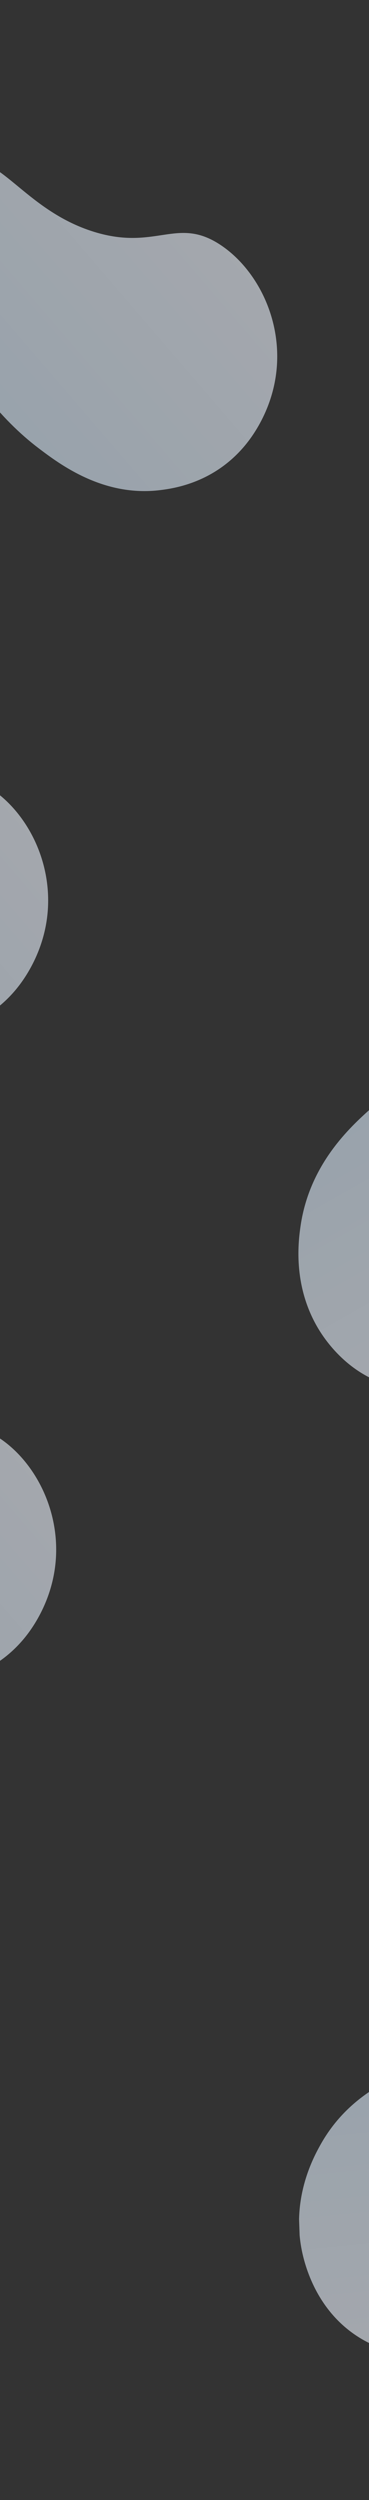 <svg width="414" height="2800" viewBox="0 0 414 2800" fill="none" xmlns="http://www.w3.org/2000/svg">
<rect x="0" y="0" width="414" height="2800" fill="#333333" stroke="none"/>
<g opacity="0.6" clip-path="url(#clip0)">
<path d="M720.661 1237.97C724.247 1284.49 655.581 1296.21 612.651 1373.03C575.475 1439.58 602.883 1474.67 562.597 1516.64C533.171 1547.31 485.435 1564.15 439.098 1552.13C388.004 1538.89 361.844 1496.37 355.754 1485.76C328.402 1438.22 334.78 1389.78 337.243 1372.92C347.407 1303.45 393.343 1262.05 415.37 1242.17C498.138 1167.53 632.465 1136 695.482 1194.95C703.739 1202.65 719.038 1216.97 720.661 1237.97Z" fill="url(#paint0_linear)"/>
</g>
<g opacity="0.6" clip-path="url(#clip1)">
<path d="M-299.55 792.17C-259.424 775.856 -230.551 844.768 -151.104 869.104C-82.29 890.173 -58.683 851.939 -10.739 882.901C24.293 905.513 52.046 951.075 53.931 1002.95C56.014 1060.15 25.51 1099.08 17.781 1108.34C-16.834 1149.87 -61.347 1156.24 -76.909 1158.21C-141.014 1166.28 -189.987 1129.23 -213.488 1111.47C-301.75 1044.74 -365.843 912.25 -330.77 830.205C-326.187 819.459 -317.666 799.539 -299.55 792.17Z" fill="url(#paint1_linear)"/>
</g>
<g opacity="0.6" clip-path="url(#clip2)">
<path d="M-290.55 1519.21C-250.424 1502.9 -221.551 1571.81 -142.104 1596.15C-73.29 1617.22 -49.683 1578.98 -1.739 1609.95C33.293 1632.56 61.046 1678.12 62.931 1730C65.014 1787.2 34.51 1826.13 26.781 1835.38C-7.834 1876.91 -52.347 1883.29 -67.909 1885.25C-132.014 1893.32 -180.987 1856.28 -204.488 1838.52C-292.75 1771.78 -356.843 1639.3 -321.77 1557.25C-317.187 1546.5 -308.666 1526.58 -290.55 1519.21Z" fill="url(#paint2_linear)"/>
</g>
<g opacity="0.6" clip-path="url(#clip3)">
<path d="M761.281 2435.31C748.458 2479.85 680.829 2462.38 614.429 2515.8C556.922 2562.07 570.116 2605.85 518.259 2628.09C480.377 2644.35 430.344 2640.26 391.62 2610.03C348.918 2576.7 339.457 2526.56 337.501 2514.23C328.677 2458.94 351.391 2416.73 359.523 2402.14C393.037 2342.03 449.93 2322.63 477.218 2313.32C579.736 2278.35 715.025 2304.54 752.905 2385.09C757.873 2395.63 767.066 2415.2 761.281 2435.31Z" fill="url(#paint3_linear)"/>
</g>
<g opacity="0.6" clip-path="url(#clip4)">
<path d="M-42.55 182.847C-2.424 166.533 26.448 235.446 105.896 259.781C174.71 280.851 198.317 242.616 246.261 273.578C281.293 296.191 309.046 341.752 310.931 393.629C313.014 450.831 282.51 489.759 274.781 499.013C240.166 540.546 195.653 546.919 180.091 548.883C115.986 556.954 67.013 519.909 43.512 502.151C-44.751 435.413 -108.843 302.927 -73.77 220.883C-69.187 210.136 -60.666 190.216 -42.55 182.847Z" fill="url(#paint4_linear)"/>
</g>
<defs>
<linearGradient id="paint0_linear" x1="628.201" y1="1547.2" x2="448.51" y2="1230.41" gradientUnits="userSpaceOnUse">
<stop stop-color="#F3F7FF"/>
<stop offset="1" stop-color="#DEEEFE"/>
</linearGradient>
<linearGradient id="paint1_linear" x1="-1.438" y1="805.797" x2="-269.961" y2="1036.66" gradientUnits="userSpaceOnUse">
<stop stop-color="#F3F7FF"/>
<stop offset="1" stop-color="#DEEEFE"/>
</linearGradient>
<linearGradient id="paint2_linear" x1="7.562" y1="1532.84" x2="-260.961" y2="1763.71" gradientUnits="userSpaceOnUse">
<stop stop-color="#F3F7FF"/>
<stop offset="1" stop-color="#DEEEFE"/>
</linearGradient>
<linearGradient id="paint3_linear" x1="568.384" y1="2683.43" x2="531.287" y2="2314.15" gradientUnits="userSpaceOnUse">
<stop stop-color="#F3F7FF"/>
<stop offset="1" stop-color="#DEEEFE"/>
</linearGradient>
<linearGradient id="paint4_linear" x1="255.562" y1="196.475" x2="-12.961" y2="427.338" gradientUnits="userSpaceOnUse">
<stop stop-color="#F3F7FF"/>
<stop offset="1" stop-color="#DEEEFE"/>
</linearGradient>
<clipPath id="clip0">
<rect width="449.973" height="321.48" fill="white" transform="matrix(-0.87 0.43 -0.395 -0.95 794.86 1410.13)"/>
</clipPath>
<clipPath id="clip1">
<rect width="441.775" height="327.254" fill="white" transform="matrix(0.626 0.812 -0.72 0.659 -167.484 667.847)"/>
</clipPath>
<clipPath id="clip2">
<rect width="441.775" height="327.254" fill="white" transform="matrix(0.626 0.812 -0.72 0.659 -158.484 1394.89)"/>
</clipPath>
<clipPath id="clip3">
<rect width="439.839" height="328.587" fill="white" transform="matrix(-0.976 0.04 -0.035 -1.02 770.225 2625.27)"/>
</clipPath>
<clipPath id="clip4">
<rect width="441.775" height="327.254" fill="white" transform="matrix(0.626 0.812 -0.72 0.659 89.516 58.525)"/>
</clipPath>
</defs>
</svg>
